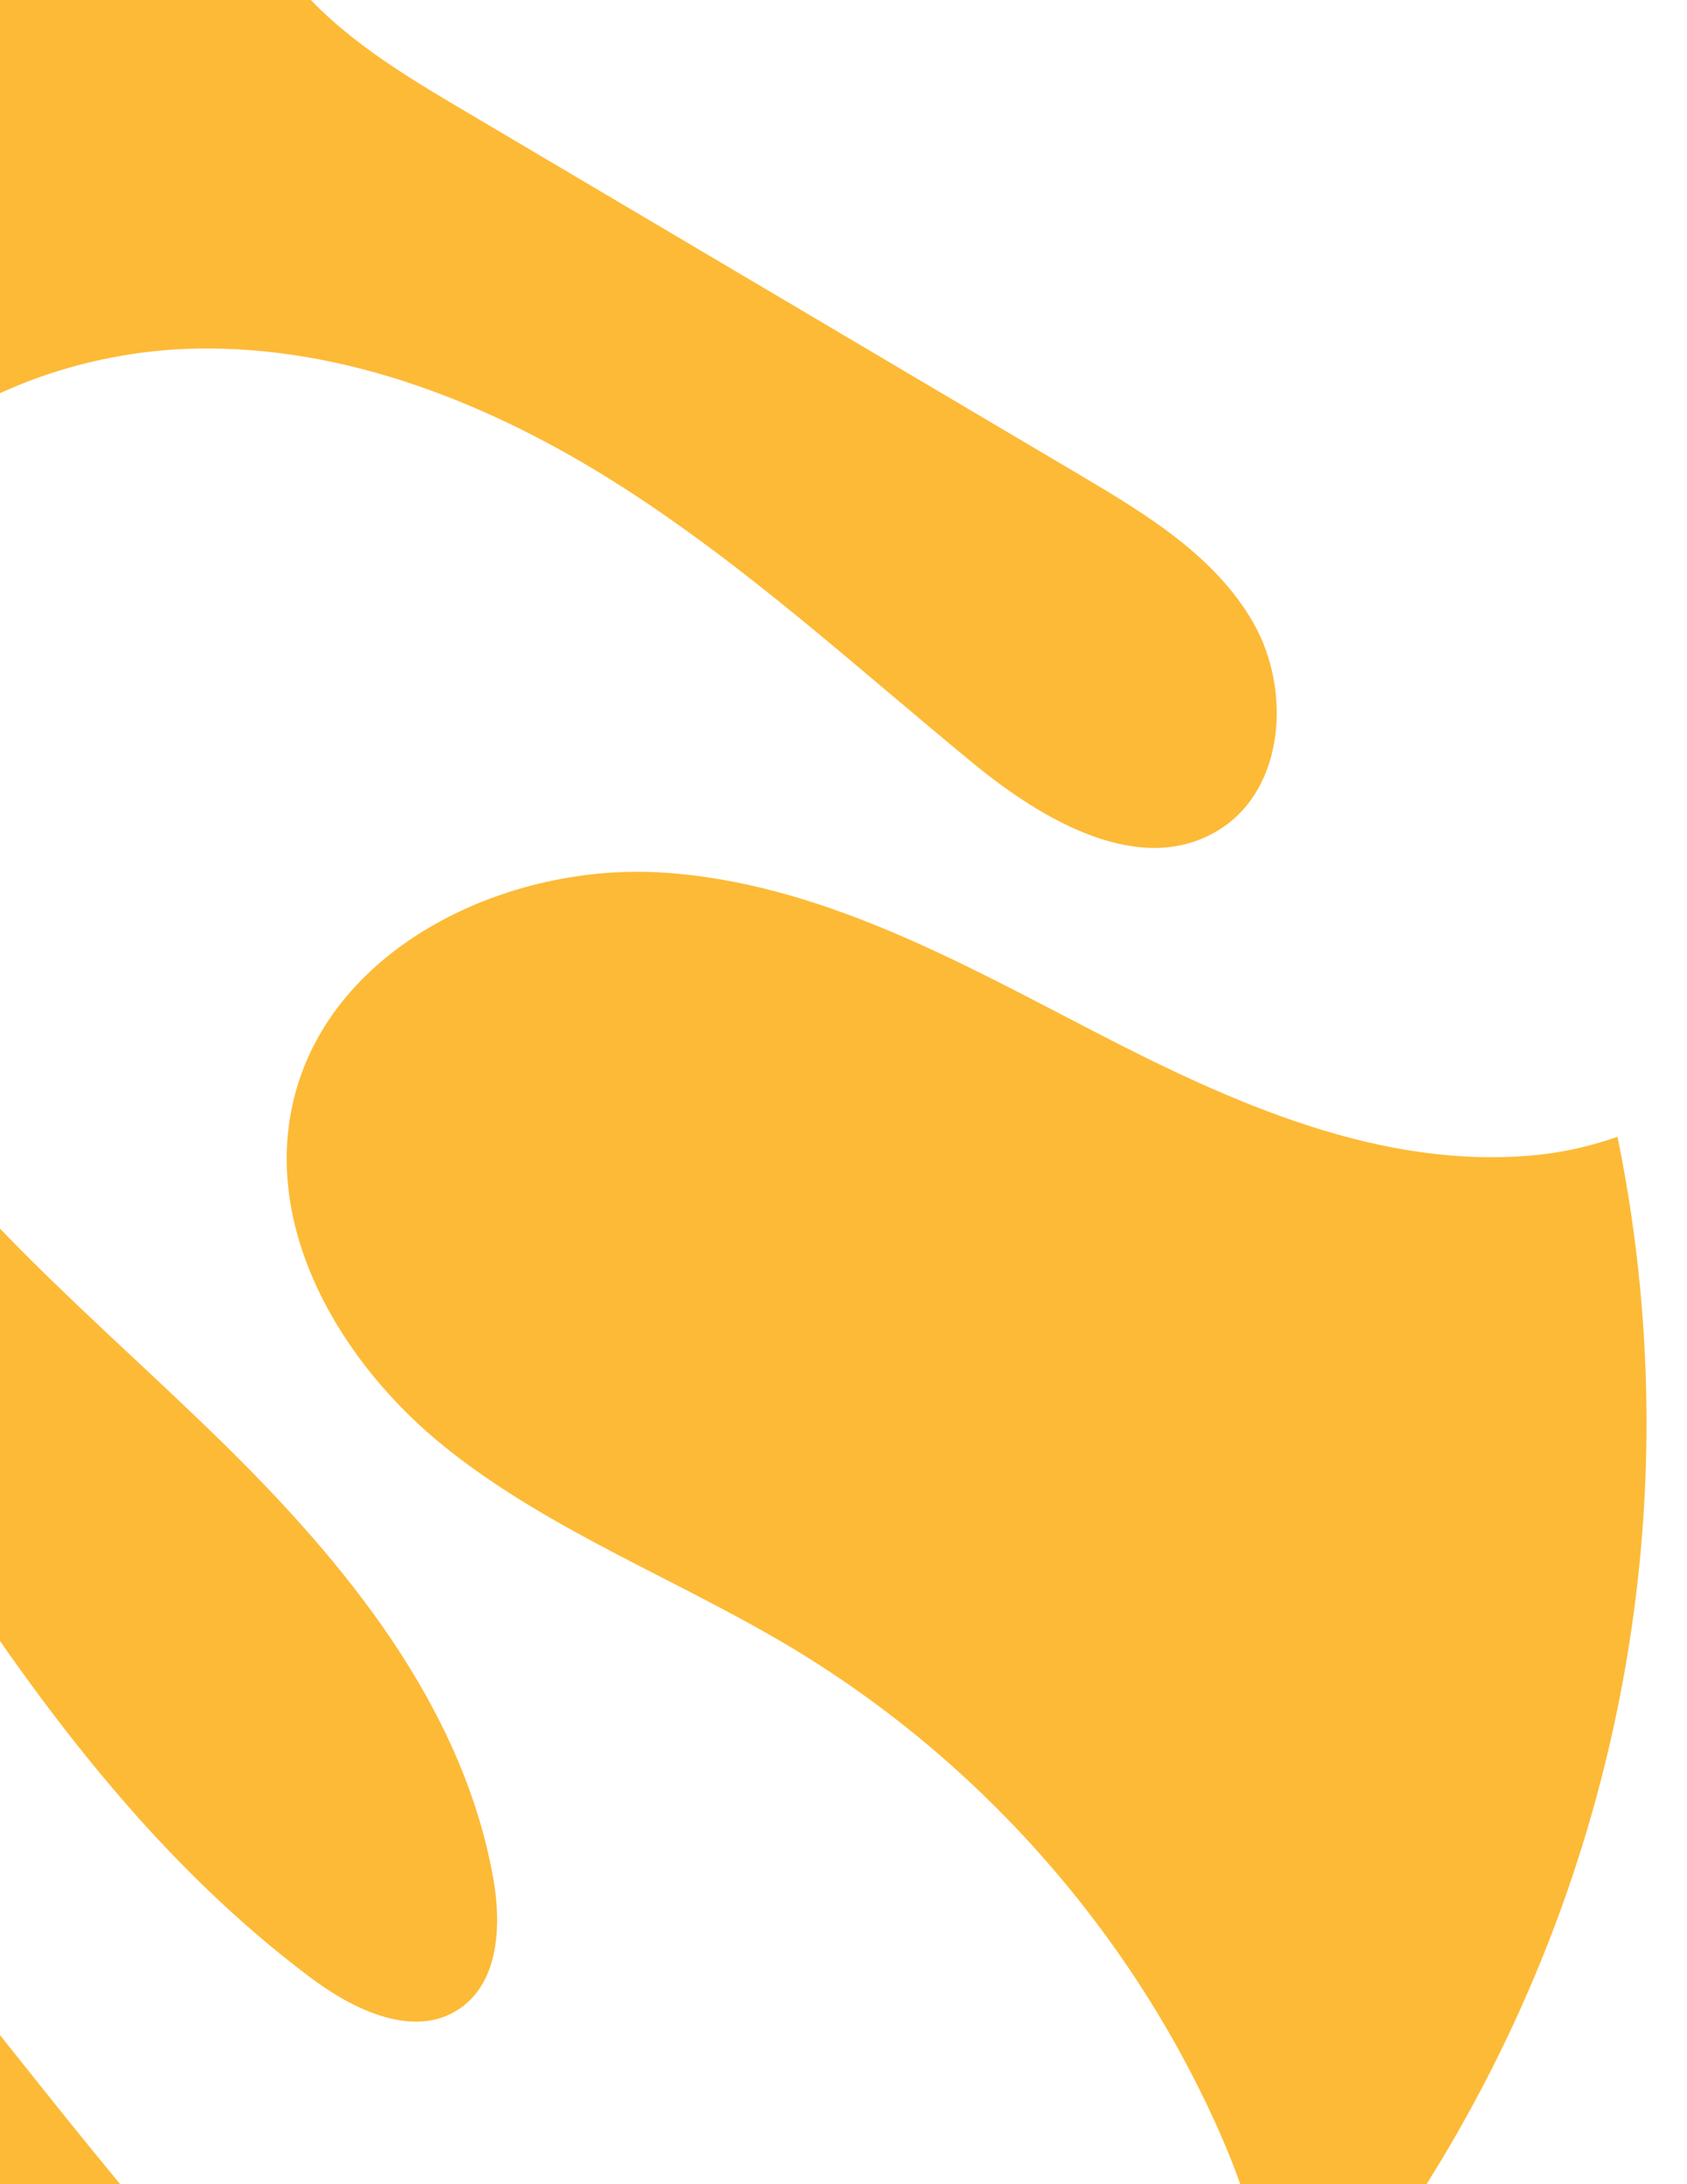 <?xml version="1.0" encoding="UTF-8" standalone="no"?>
<svg
  xmlns="http://www.w3.org/2000/svg"
  version="1.1"
  viewBox="0 0 850 1100"
  preserveAspectRatio="xMinYMin meet"
>
  <defs>
    <clipPath
      id="clipPath873"
      clipPathUnits="userSpaceOnUse">
      <path
        id="path875"
        fill="#5012FF"
        d="m -715.208,1000521.1 c 113.037,-72.4 267.231,-44.3 375.644,32.4 35.374,25.4 67.796,54.6 96.678,87.2 16.847,18.7 32.794,38.4 48.03,58.7 3.755,5 7.49,10 11.151,15.1 2.506,3.4 4.99,6.9 7.454,10.4 30.872,43.6 59.107,89.5 86.741,135 68.985,113.5 139.763,230.4 245.961,310.1 21.879,16.4 52.5,31.2 75.296,15.5 19.782,-13.6 20.956,-42.3 16.765,-65.7 -15.589,-86.9 -74.638,-158.9 -137.544,-220.4 -62.906,-61.5 -132.682,-117.9 -179.889,-192.1 -47.207,-74.3 -68.014,-173.5 -24.997,-251.3 37.073,-67.1 115.59,-104.7 191.823,-106.4 76.225,-1.8 149.92,27.9 213.921,68.5 63.994,40.7 120.08,92.4 178.682,140.4 35.325,29 84.786,57.8 123.938,33.3 33.071,-20.8 36.214,-70.6 17.04,-104.1 -19.174,-33.6 -53.848,-54.7 -87.097,-74.3 -103.225,-61.1 -206.454,-122.1 -309.683,-183.2 -31.672,-18.7 -64.03,-38 -87.236,-66.6 -23.213,-28.5 -35.814,-68.6 -22.433,-103.2 13.201,-34.1 49.214,-55.8 85.445,-60.3 36.208,-4.52 72.556,5.5 106.218,19.1 126.148,50.9 420.693,383.9 499.567,440.8 50.688,36.6 103.843,82.9 108.281,145.5 5.53,78 -72.807,142.7 -150.767,150.2 -77.95,7.6 -153.019,-26.2 -222.172,-62 -69.152,-35.8 -139.693,-75.3 -217.724,-80.3 -78.029,-4.9 -166.127,36.8 -185.526,112.8 -16.87,66.2 23.257,134.4 76.07,176.7 41.339,33.2 90.051,55.3 137.063,80.1 13.055,6.8 25.969,13.9 38.557,21.5 32.228,19.5 62.298,42.3 89.727,68.1 28.794,27 54.573,57 76.894,89.6 17.812,26 33.297,53.5 46.277,82.2 1.978,4.4 3.896,8.8 5.754,13.3 1.761,4.3 3.464,8.7 5.075,13.1 21.043,57.2 28.752,121.3 0.393,174.7 -28.286,53.2 -88.579,84.8 -148.466,89.1 -34.634,2.1 -69.267,-2.5 -102.024,-13.5 -24.095,-7.8 -47.391,-17.9 -69.593,-30 -102.947,-55.6 -183.934,-143.8 -257.778,-234.5 -73.826,-90.6 -143.228,-186 -231.23,-263 -87.999,-76.9 -198.72,-135.1 -316.313,-134.2 -117.587,0.9 -239.632,72.5 -274.342,185.2 -47.696,-83.9 -79.494,-179.5 -74.017,-276.3 5.476,-96.9 52.299,-194.6 134.386,-247.2 z" />
      <path
        d="m -715.208,522.085 c 113.037,-72.401 267.231,-44.27 375.644,32.442 35.374,25.377 67.796,54.61 96.678,87.168 16.847,18.716 32.794,38.365 48.03,58.69 3.755,4.987 7.49,10.024 11.151,15.11 2.506,3.438 4.99,6.901 7.454,10.388 30.872,43.619 59.107,89.507 86.741,134.978 68.985,113.511 139.763,230.404 245.961,310.099 21.879,16.411 52.5,31.192 75.296,15.521 19.782,-13.611 20.956,-42.233 16.765,-65.694 C 232.922,1033.88 173.873,961.863 110.966,900.384 48.061,838.906 -21.716,782.542 -68.923,708.255 -116.13,633.968 -136.936,534.792 -93.92,456.989 -56.847,389.943 21.67,352.334 97.903,350.582 c 76.225,-1.734 149.92,27.887 213.921,68.562 63.994,40.692 120.08,92.323 178.682,140.399 35.325,29.004 84.786,57.783 123.938,33.226 33.071,-20.752 36.214,-70.572 17.04,-104.116 C 612.31,455.109 577.636,434.029 544.387,414.369 441.162,353.31 337.934,292.257 234.704,231.209 203.033,212.495 170.674,193.184 147.468,164.649 124.255,136.13 111.654,96.048 125.035,61.417 138.236,27.289 174.249,5.618 210.48,1.096 c 36.208,-4.512 72.556,5.513 106.218,19.091 126.148,50.899 420.693,383.885 499.567,440.816 50.688,36.564 103.843,82.855 108.281,145.483 5.53,77.968 -72.807,142.672 -150.767,150.235 -77.95,7.587 -153.019,-26.269 -222.172,-62.061 -69.152,-35.792 -139.693,-75.256 -217.724,-80.224 -78.029,-4.967 -166.127,36.773 -185.526,112.79 -16.87,66.145 23.257,134.399 76.07,176.722 41.339,33.137 90.051,55.204 137.063,80.018 13.055,6.869 25.969,13.972 38.557,21.563 32.228,19.481 62.298,42.293 89.727,68.055 28.794,27.002 54.573,57.054 76.894,89.626 17.812,25.962 33.297,53.454 46.277,82.176 1.978,4.38 3.896,8.831 5.754,13.341 1.761,4.31 3.464,8.671 5.075,13.081 21.043,57.194 28.752,121.288 0.393,174.672 -28.286,53.244 -88.579,84.776 -148.466,89.146 -34.634,2.06 -69.267,-2.52 -102.024,-13.501 -24.095,-7.861 -47.391,-17.921 -69.593,-30.062 C 201.139,1436.458 120.152,1348.292 46.309,1257.646 -27.518,1167.009 -96.919,1071.573 -184.922,994.638 -272.921,917.682 -383.641,859.501 -501.235,860.384 c -117.587,0.867 -239.632,72.506 -274.342,185.238 -47.696,-83.873 -79.494,-179.483 -74.017,-276.348 5.476,-96.865 52.299,-194.601 134.386,-247.189 z M -677.12,156.154 V 1626.825 H 830.594 V 156.154 Z"
        style="fill-rule:evenodd"
        id="lpe_path-effect877" />
    </clipPath>
  </defs>
  <g transform="translate(0, -175)">
    <path
      d="M 829.594,891.489 A 752.857,734.336 0 0 1 76.737,1625.825 752.857,734.336 0 0 1 -676.12,891.489 752.857,734.336 0 0 1 76.737,157.154 752.857,734.336 0 0 1 829.594,891.489 Z"
      clip-path="url(#clipPath873)"
      style="fill:#fdba36" />
  </g>
</svg>
